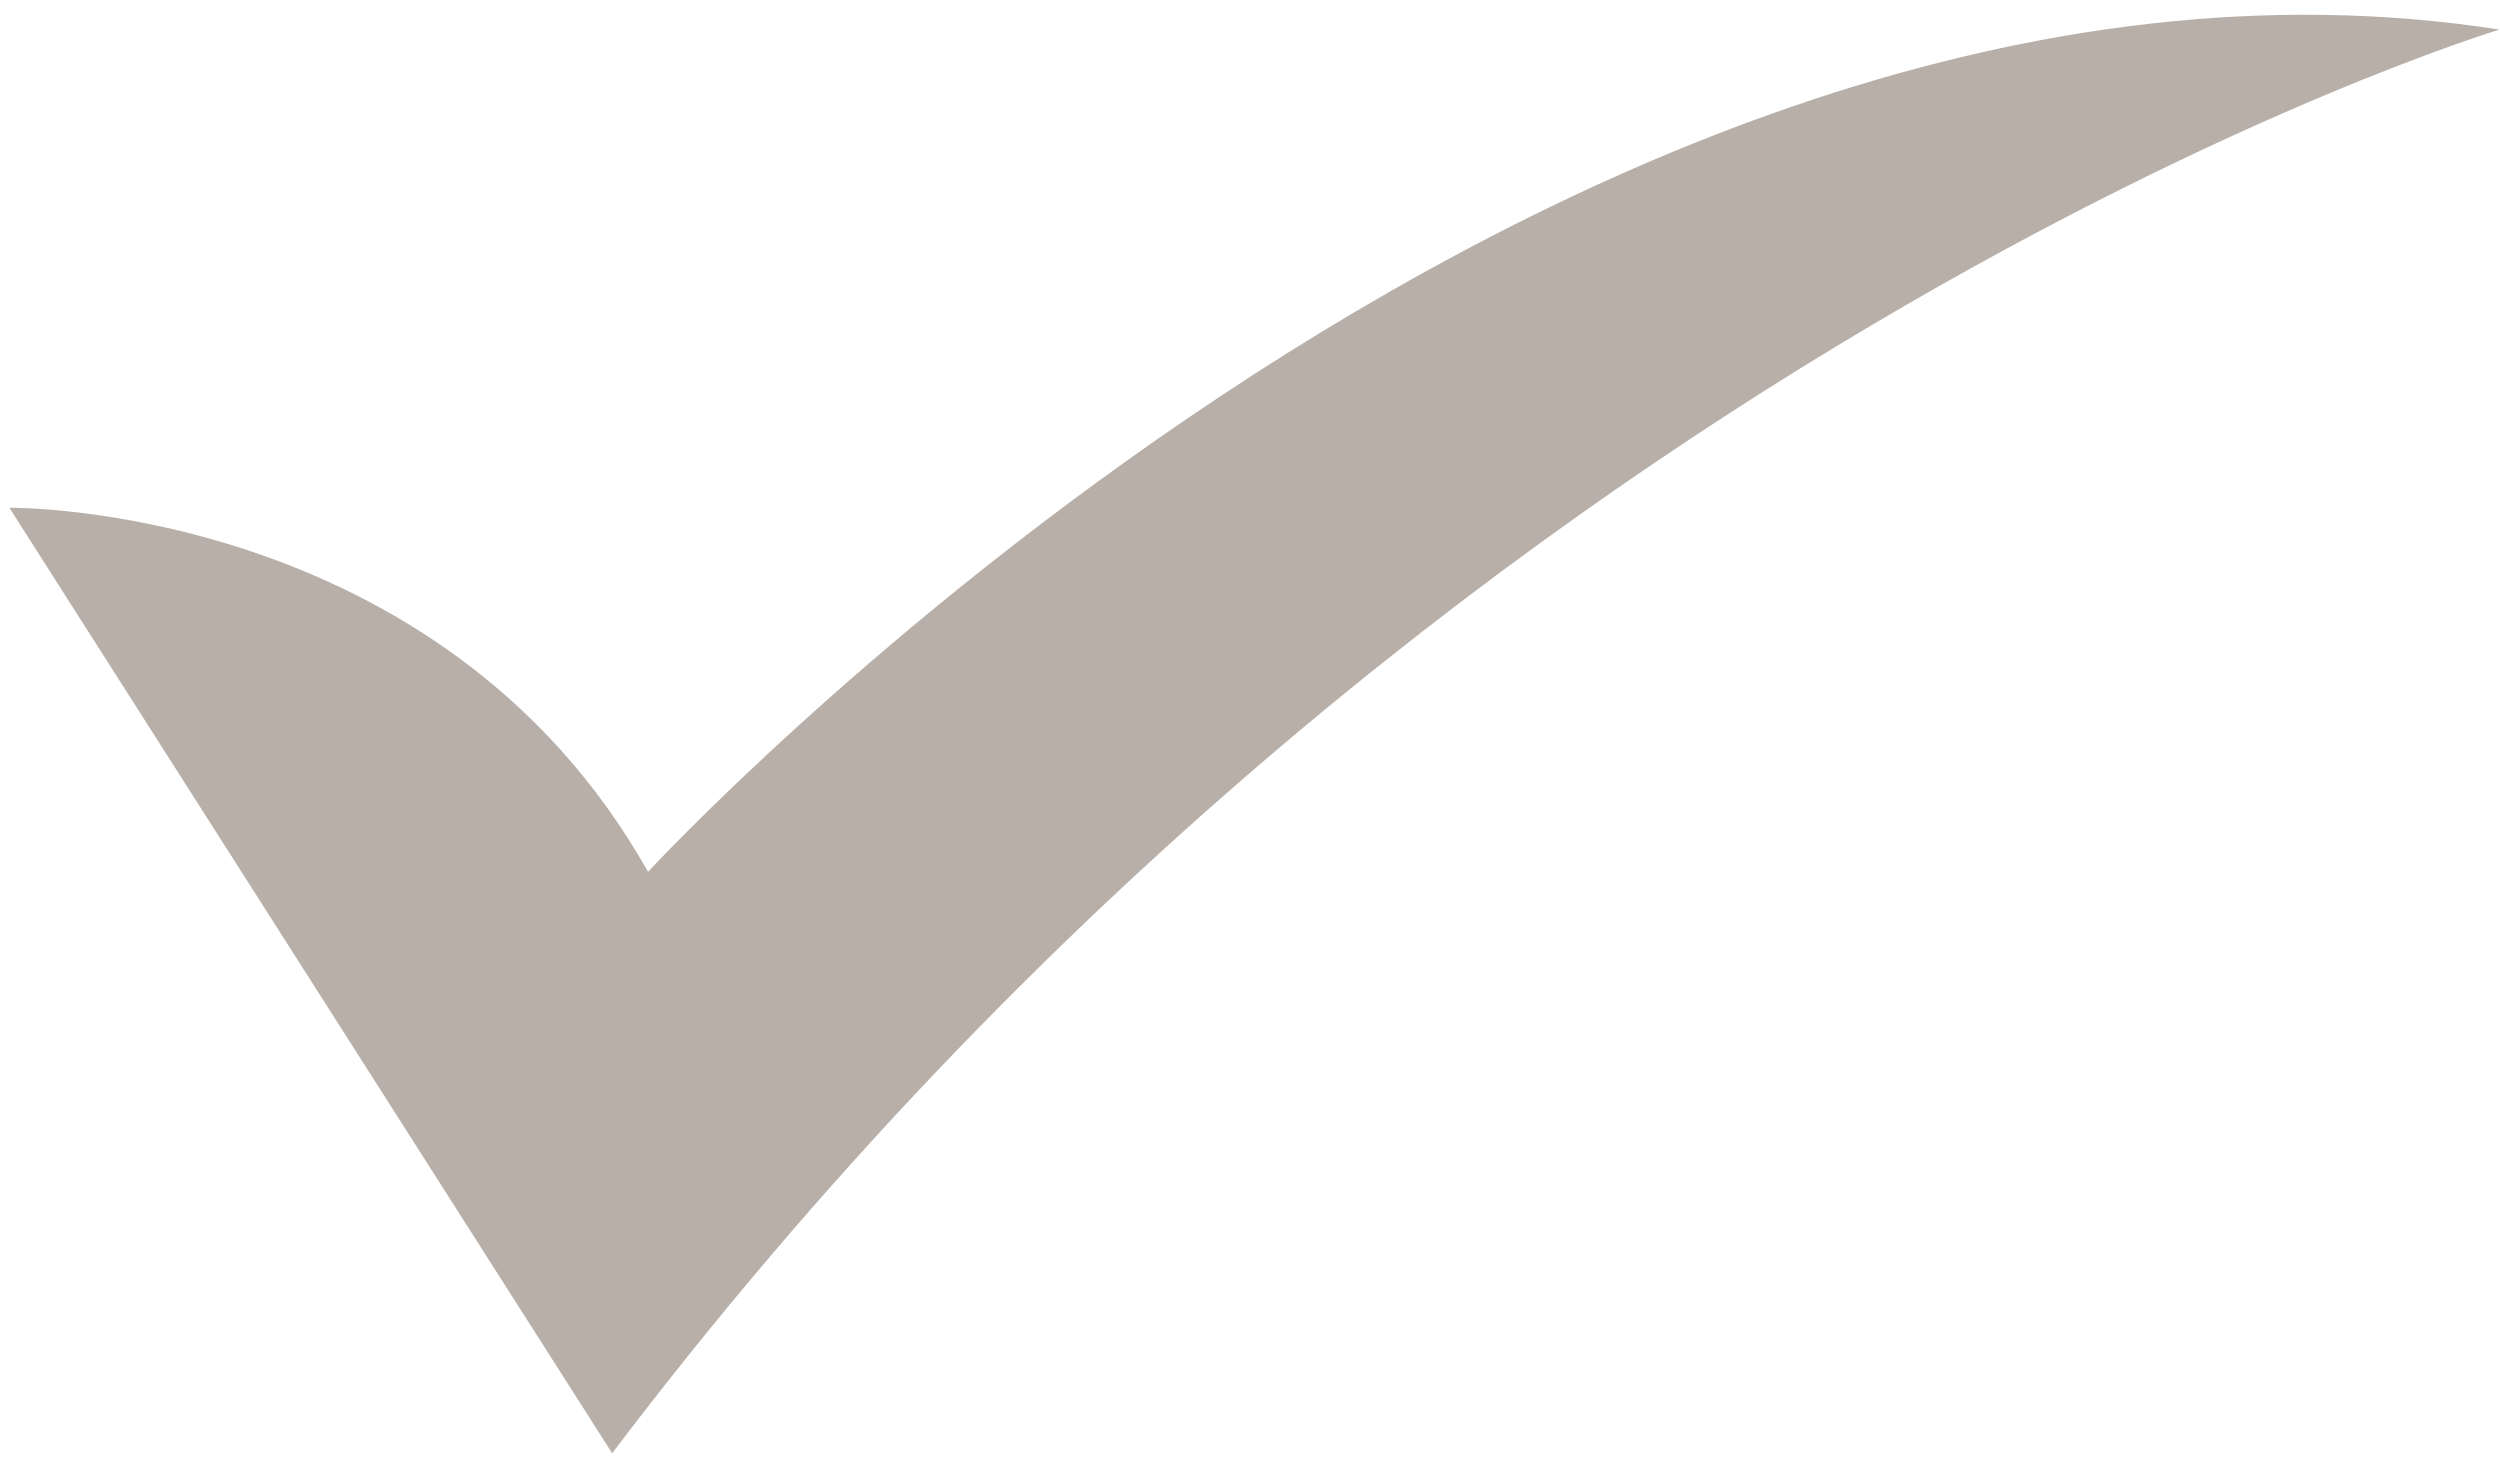 <svg width="63" height="37" viewBox="0 0 63 37" fill="none" xmlns="http://www.w3.org/2000/svg">
<path d="M0.236 12.796C0.236 12.796 11.087 12.659 16.331 21.97C16.331 21.97 39.297 -2.951 62.986 0.746C62.986 0.746 36.584 8.689 15.426 36.622L0.236 12.796Z" fill="#B8AFA8"/>
</svg>
